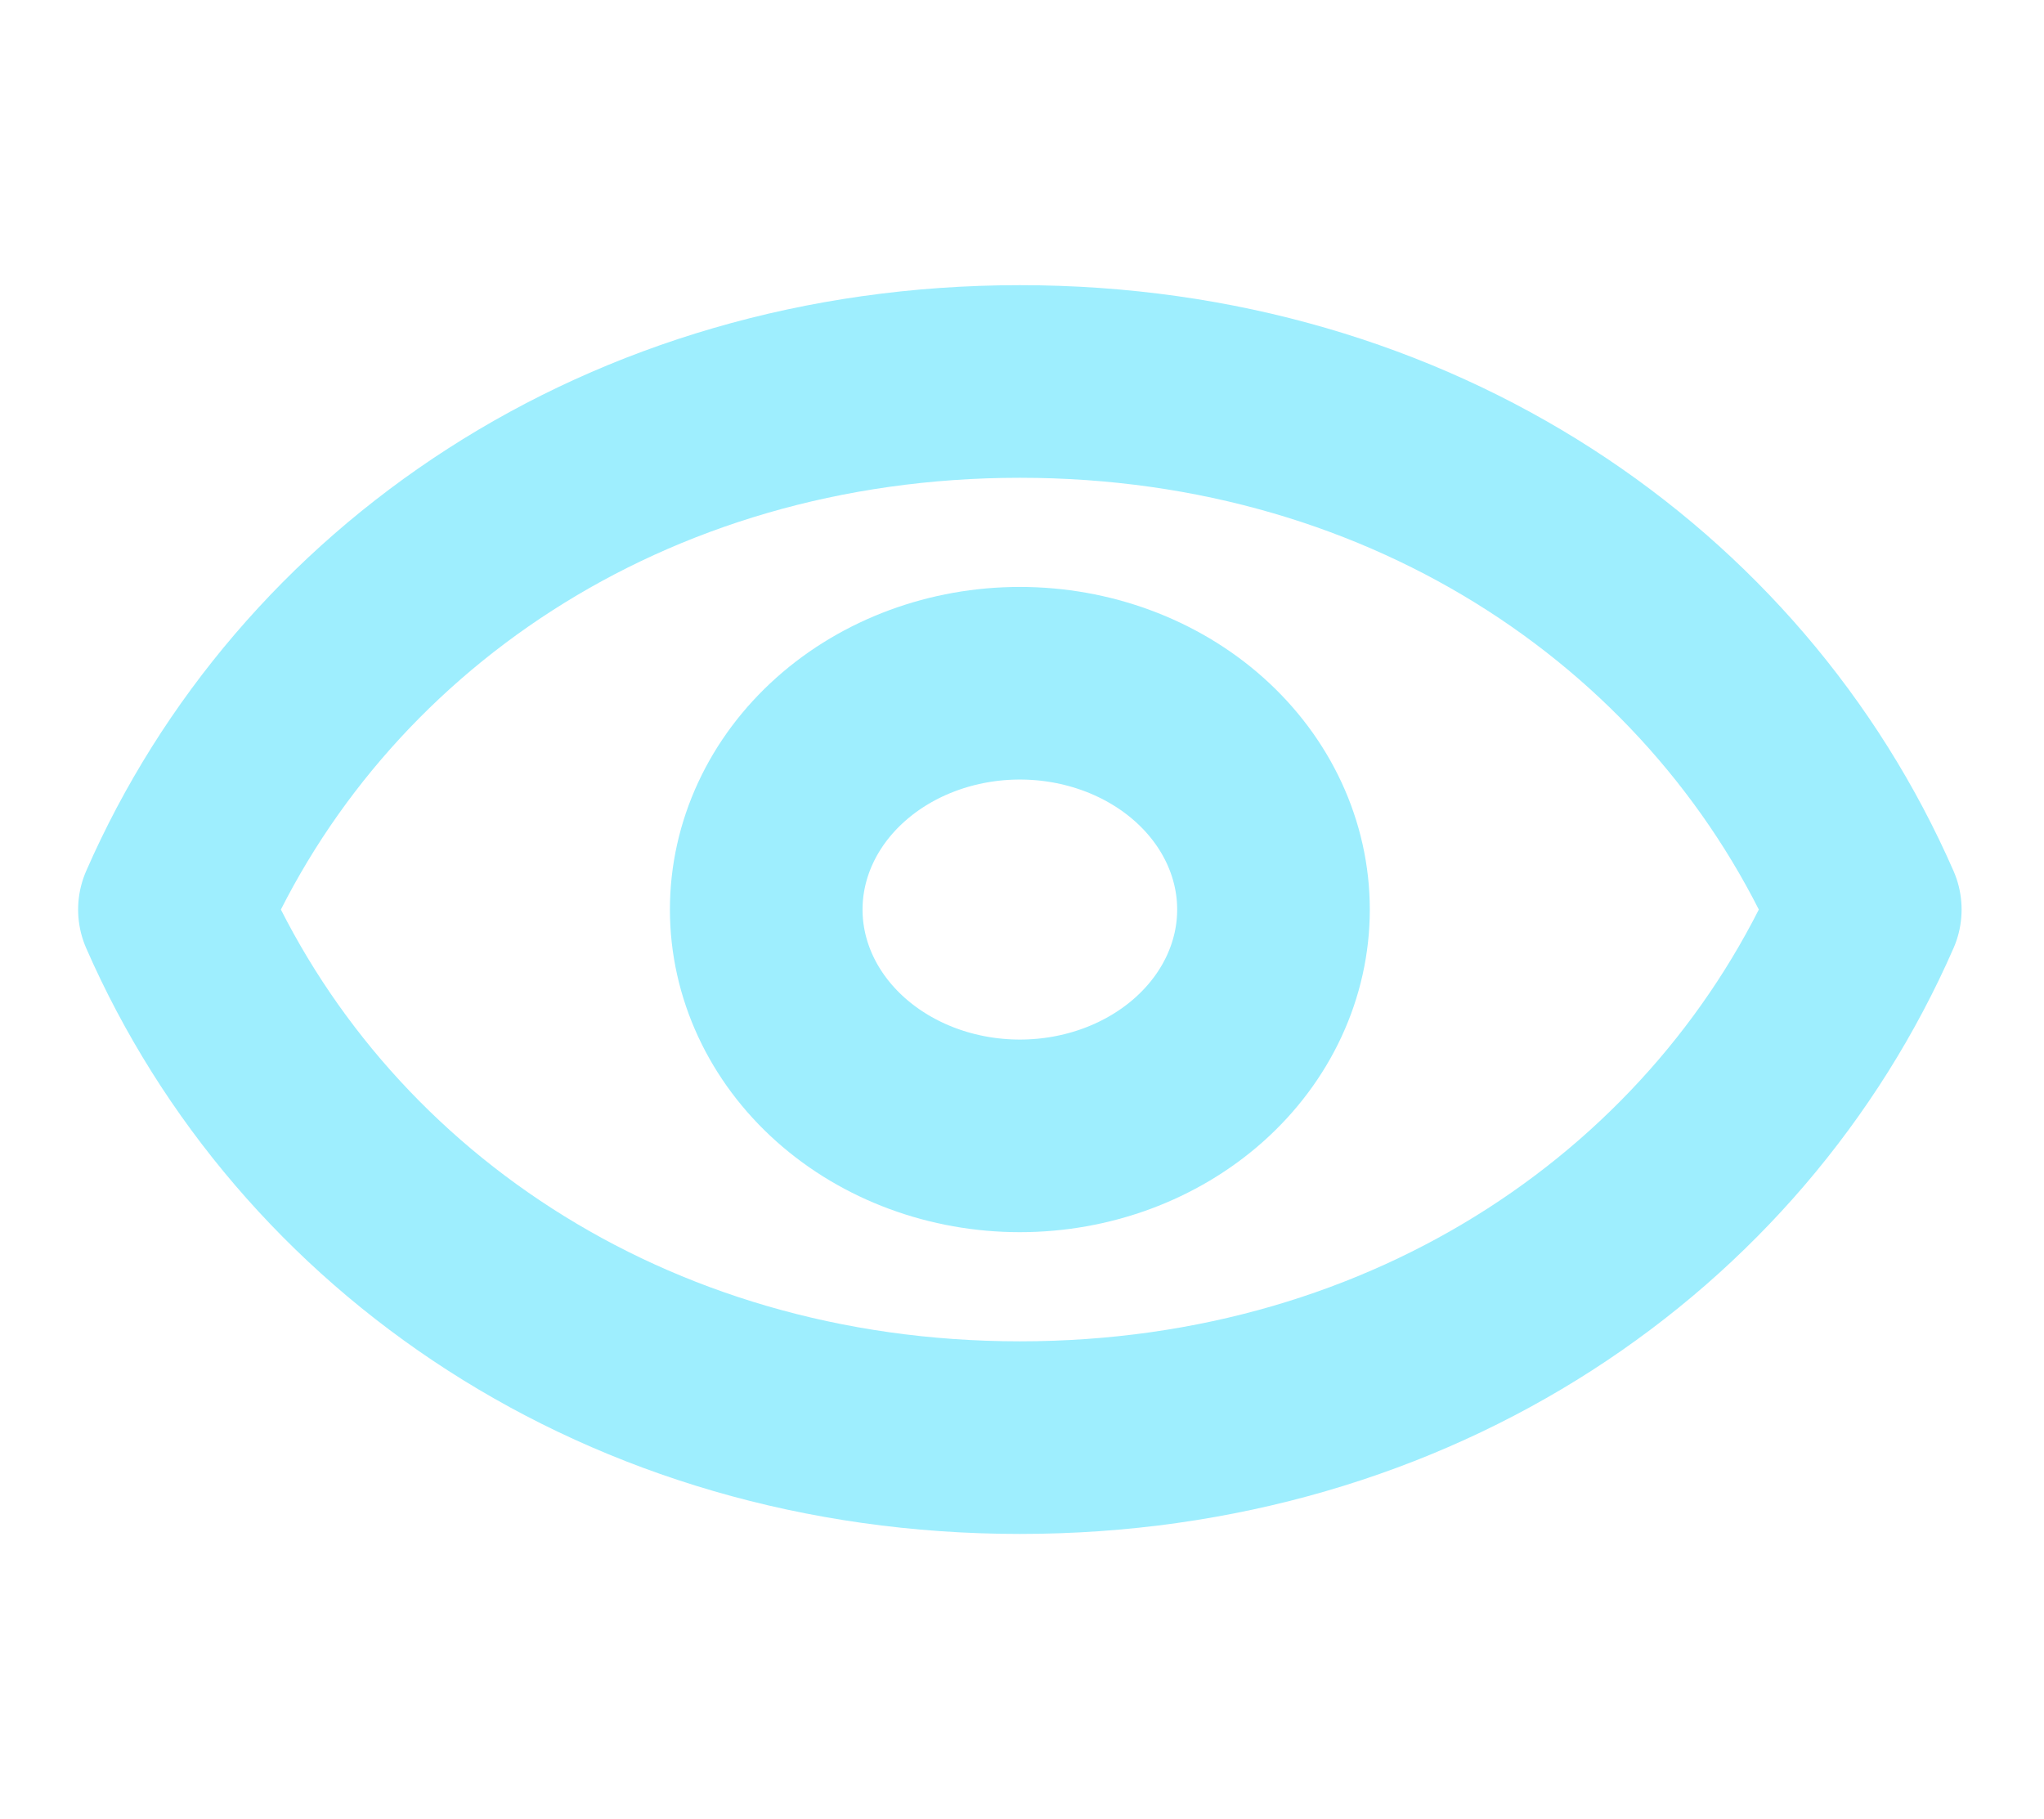 <svg width="191" height="170" viewBox="0 0 191 170" fill="none" xmlns="http://www.w3.org/2000/svg">
<path d="M119 85C119 90.609 116.503 95.989 112.059 99.955C107.614 103.922 101.586 106.15 95.3 106.15C89.014 106.15 82.986 103.922 78.542 99.955C74.097 95.989 71.6 90.609 71.6 85C71.6 79.391 74.097 74.011 78.542 70.044C82.986 66.078 89.014 63.85 95.3 63.85C101.586 63.85 107.614 66.078 112.059 70.044C116.503 74.011 119 79.391 119 85Z" stroke="#9EEEFE" stroke-width="18" stroke-linecap="round" stroke-linejoin="round"/>
<path d="M16.3 85C28.94 56.116 58.455 35.65 95.3 35.65C132.146 35.65 161.66 56.116 174.3 85C161.66 113.884 132.146 134.35 95.3 134.35C58.455 134.35 28.94 113.884 16.3 85Z" stroke="#9EEEFE" stroke-width="18" stroke-linecap="round" stroke-linejoin="round"/>
</svg>
